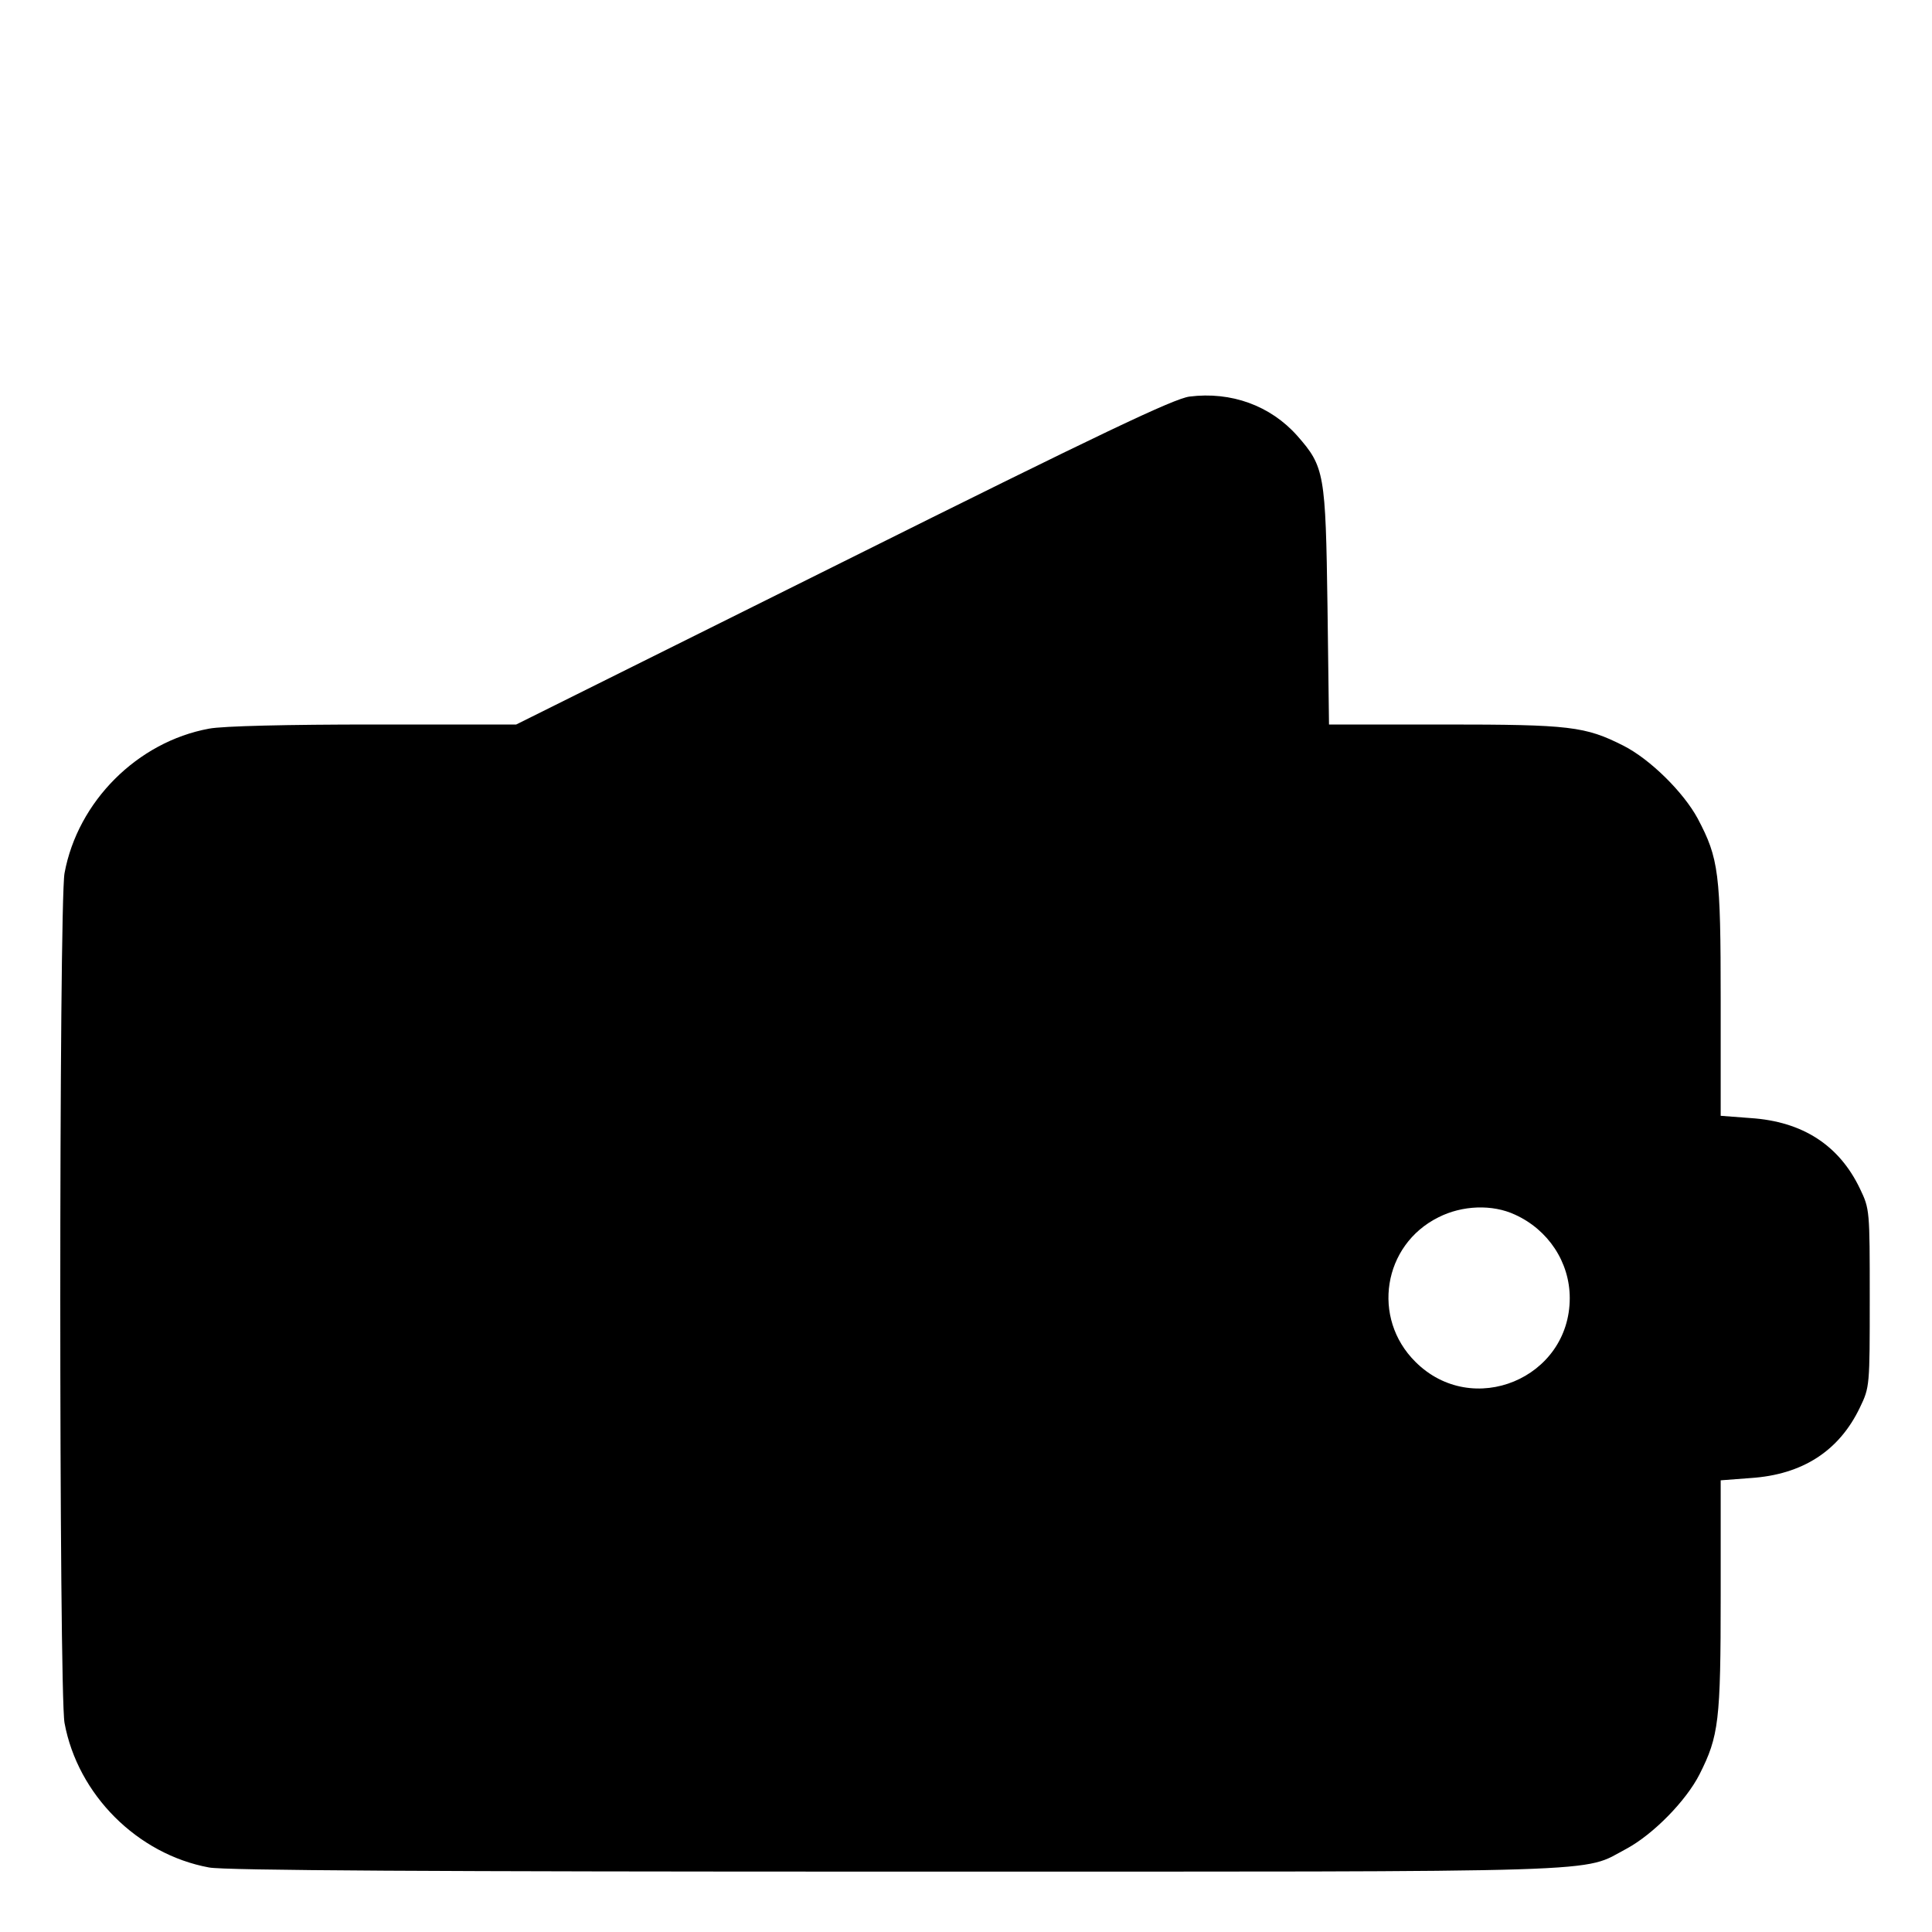 <?xml version="1.0" standalone="no"?>
<!DOCTYPE svg PUBLIC "-//W3C//DTD SVG 20010904//EN"
 "http://www.w3.org/TR/2001/REC-SVG-20010904/DTD/svg10.dtd">
<svg version="1.0" xmlns="http://www.w3.org/2000/svg"
 width="512pt" height="512pt" viewBox="0 0 512 512"
 preserveAspectRatio="xMidYMid meet">

<g transform="translate(0,512) scale(0.1,-0.1)"
fill="#000000" stroke="none">
<path d="M3152 4069 c-42 -6 -226 -93 -918 -438 l-866 -431 -377 0 c-228 0
-401 -4 -437 -11 -190 -35 -348 -193 -383 -383 -15 -83 -15 -2169 0 -2252 35
-190 193 -348 383 -383 41 -8 599 -11 1821 -11 1938 0 1813 -4 1936 61 70 38
157 126 193 197 51 101 56 141 56 473 l0 306 79 6 c138 9 235 72 290 187 26
54 26 57 26 290 0 233 0 236 -26 290 -55 115 -152 178 -290 187 l-79 6 0 306
c0 338 -5 376 -61 482 -38 70 -126 157 -197 193 -101 51 -141 56 -473 56
l-307 0 -4 313 c-5 353 -8 370 -80 452 -71 80 -175 118 -286 104z m863 -2168
c88 -40 145 -126 145 -221 0 -213 -258 -320 -409 -169 -117 116 -86 310 61
383 63 32 143 35 203 7z"/>
</g>
</svg>
